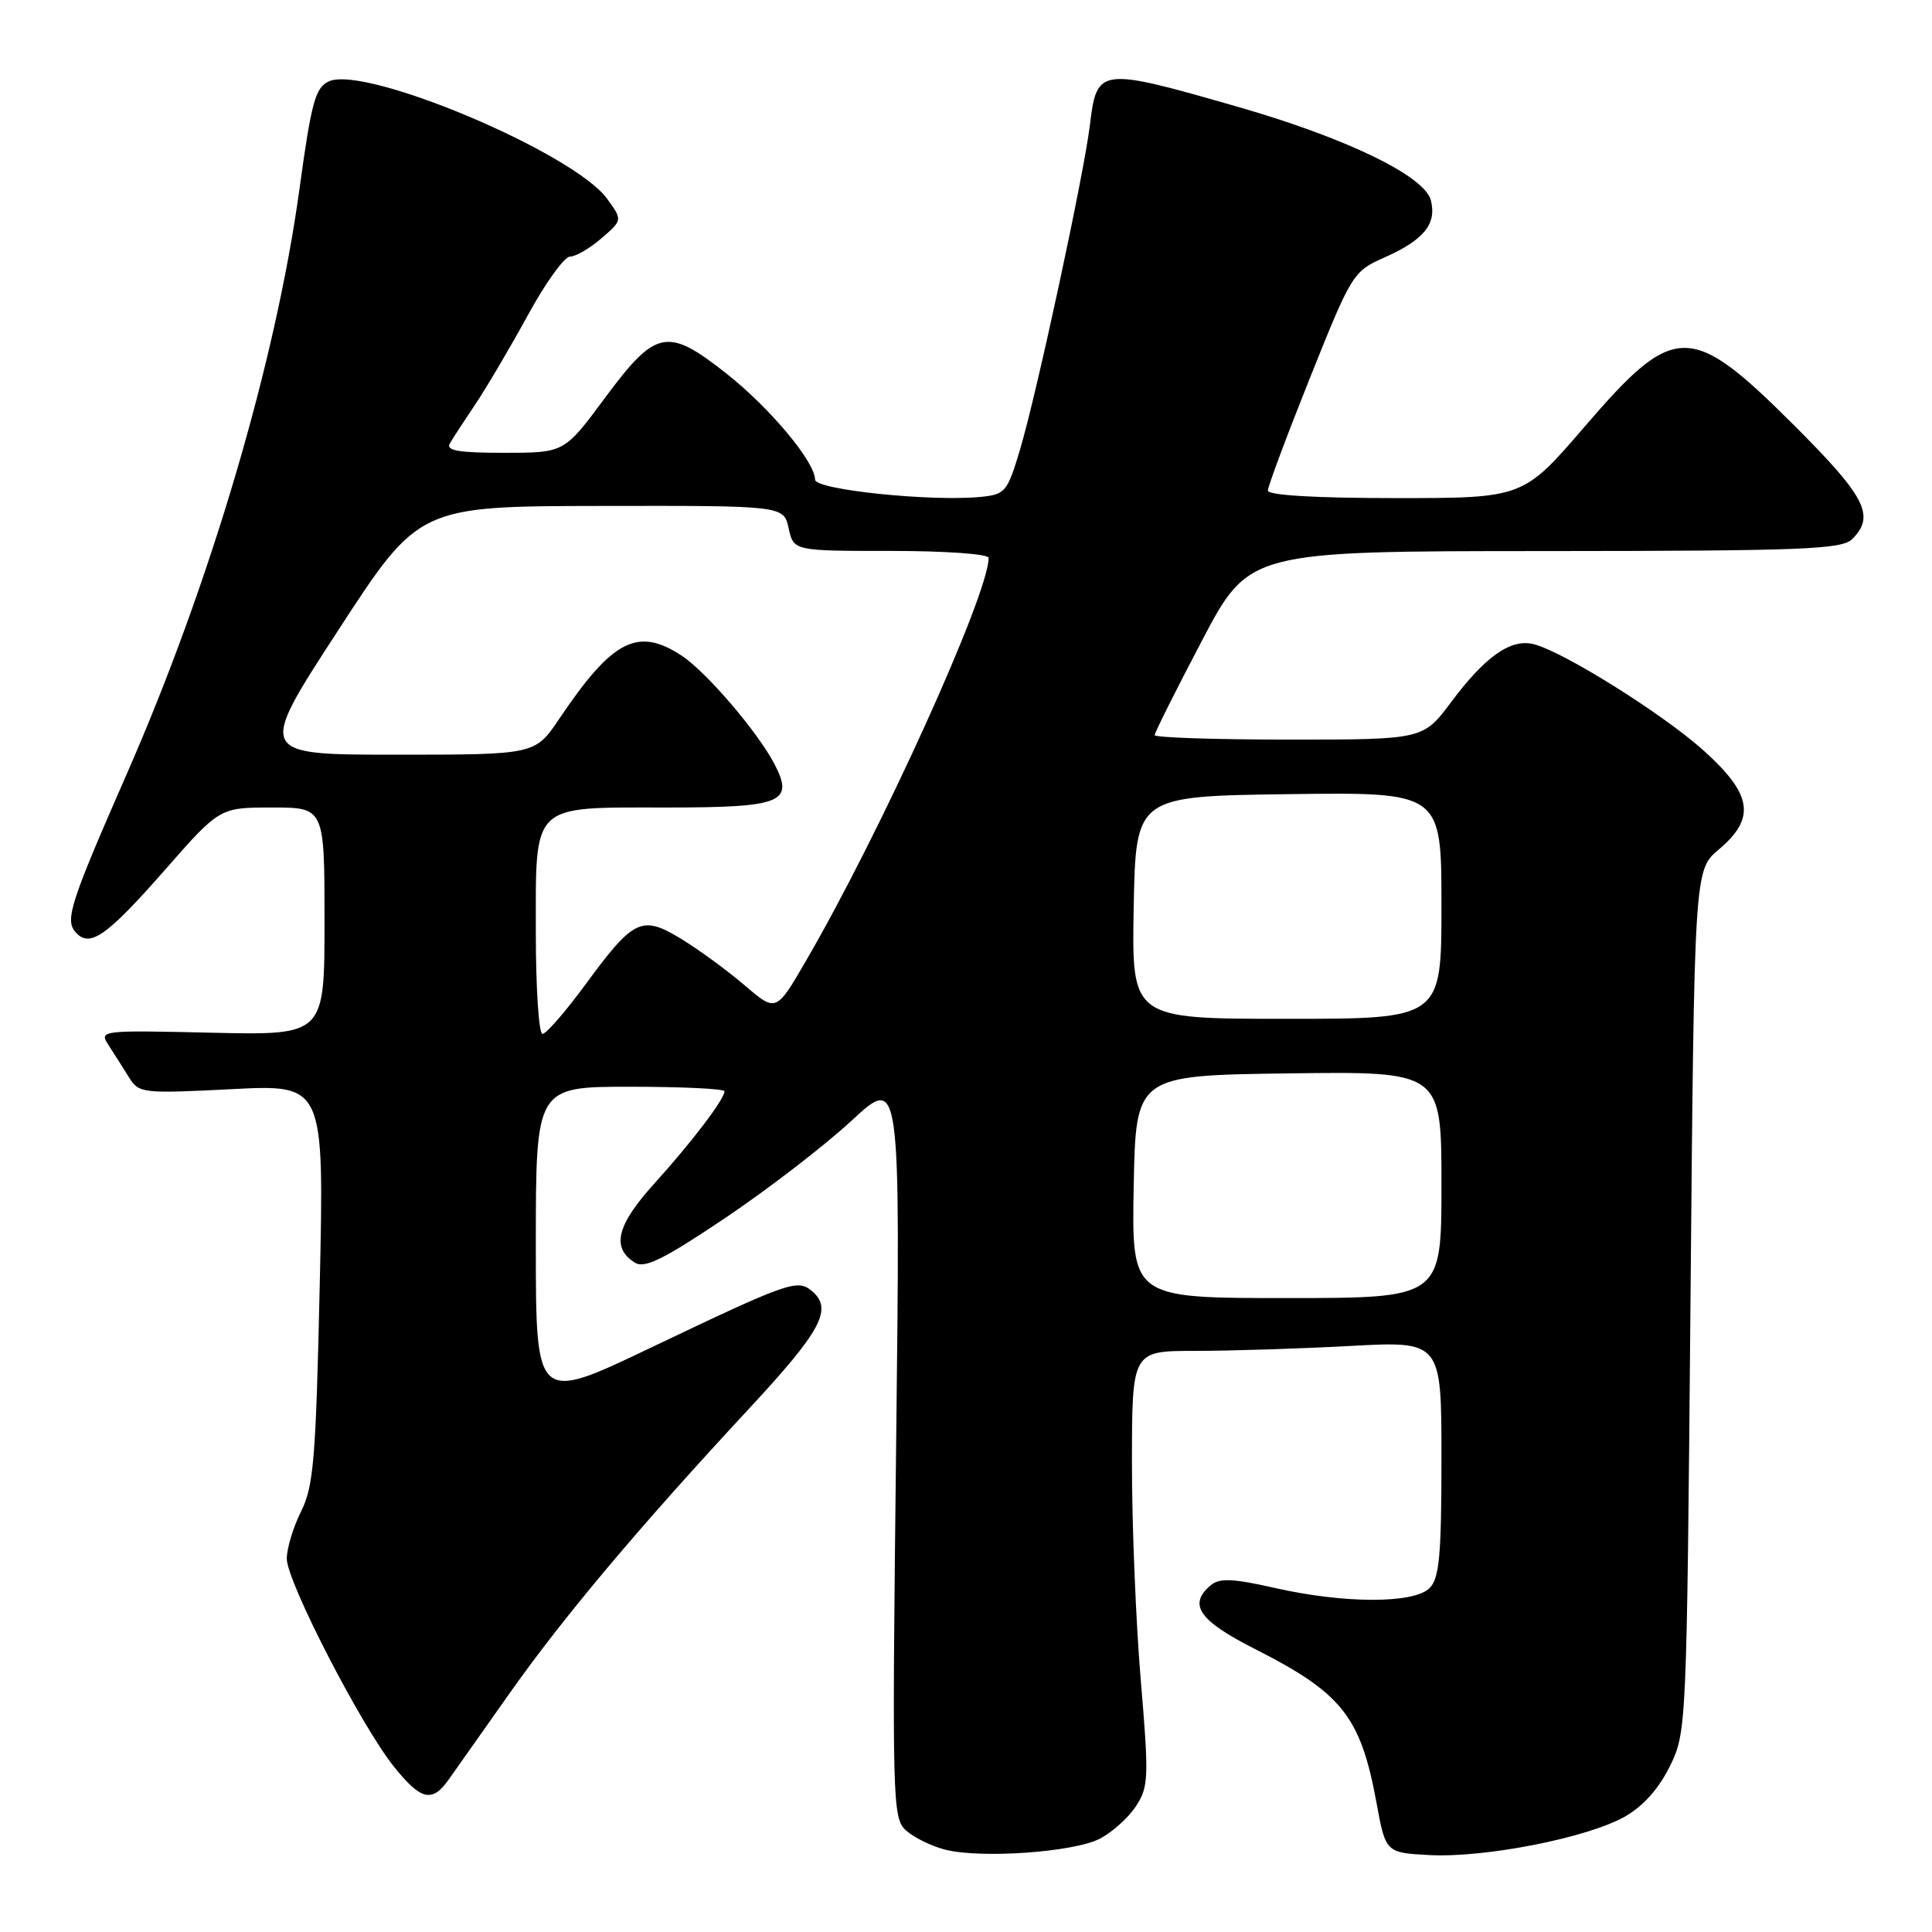 <?xml version="1.0" encoding="UTF-8" standalone="no"?>
<!DOCTYPE svg PUBLIC "-//W3C//DTD SVG 1.1//EN" "http://www.w3.org/Graphics/SVG/1.1/DTD/svg11.dtd" >
<svg xmlns="http://www.w3.org/2000/svg" xmlns:xlink="http://www.w3.org/1999/xlink" version="1.1" viewBox="0 0 256 256">
 <g >
 <path fill="currentColor"
d=" M 145.73 243.64 C 147.37 242.79 149.52 240.86 150.52 239.33 C 152.20 236.76 152.25 235.56 151.15 222.53 C 150.50 214.81 149.98 201.86 149.99 193.75 C 150.00 179.00 150.00 179.00 158.34 179.00 C 162.93 179.00 172.16 178.71 178.84 178.35 C 191.00 177.69 191.00 177.69 191.00 193.27 C 191.00 206.11 190.72 209.13 189.43 210.43 C 187.35 212.51 178.09 212.50 168.91 210.41 C 163.40 209.16 161.61 209.08 160.46 210.03 C 157.38 212.59 158.84 214.73 166.25 218.48 C 177.83 224.35 180.29 227.45 182.39 238.86 C 183.61 245.50 183.61 245.50 189.48 245.81 C 196.79 246.18 210.27 243.53 215.25 240.74 C 217.69 239.37 219.78 237.04 221.25 234.07 C 223.48 229.53 223.50 229.10 224.00 172.40 C 224.50 115.29 224.50 115.29 227.75 112.56 C 232.68 108.41 232.20 105.27 225.77 99.48 C 220.37 94.62 207.22 86.38 203.24 85.36 C 200.21 84.58 196.82 86.96 192.29 93.02 C 188.57 98.00 188.57 98.00 170.79 98.00 C 161.00 98.00 153.00 97.73 153.00 97.41 C 153.00 97.08 155.81 91.46 159.25 84.92 C 165.50 73.03 165.50 73.03 204.68 73.02 C 238.95 73.00 244.05 72.80 245.43 71.43 C 248.51 68.35 247.22 65.84 237.75 56.38 C 223.99 42.65 221.91 42.66 210.00 56.50 C 201.83 66.00 201.83 66.00 184.91 66.00 C 174.35 66.00 168.00 65.63 168.00 65.00 C 168.00 64.46 170.52 57.71 173.60 50.01 C 179.07 36.34 179.30 35.96 183.35 34.16 C 188.67 31.81 190.39 29.70 189.60 26.55 C 188.79 23.32 178.40 18.29 164.00 14.15 C 145.67 8.88 145.34 8.92 144.42 16.55 C 143.63 23.10 137.43 51.91 135.18 59.50 C 133.48 65.19 133.22 65.52 129.95 65.84 C 123.36 66.49 108.00 64.89 108.00 63.56 C 108.00 61.20 102.03 54.06 96.26 49.50 C 88.42 43.31 86.91 43.61 80.14 52.75 C 74.77 60.00 74.77 60.00 66.83 60.00 C 60.75 60.00 59.05 59.71 59.61 58.75 C 60.01 58.06 61.55 55.70 63.03 53.50 C 64.50 51.30 67.62 46.01 69.95 41.75 C 72.27 37.49 74.79 34.00 75.53 34.00 C 76.28 34.00 78.15 32.91 79.69 31.58 C 82.50 29.16 82.50 29.16 80.44 26.33 C 76.00 20.24 48.38 8.59 43.58 10.78 C 41.78 11.61 41.26 13.51 39.67 25.12 C 36.53 47.95 27.87 77.30 16.82 102.50 C 9.42 119.38 8.61 121.83 9.94 123.43 C 11.82 125.70 14.02 124.19 21.87 115.25 C 29.11 107.00 29.11 107.00 36.06 107.00 C 43.00 107.00 43.00 107.00 43.00 122.09 C 43.00 137.18 43.00 137.18 28.05 136.84 C 13.29 136.50 13.11 136.53 14.39 138.50 C 15.11 139.60 16.31 141.50 17.07 142.72 C 18.40 144.87 18.79 144.92 30.69 144.32 C 42.95 143.69 42.95 143.69 42.37 170.10 C 41.86 193.28 41.56 196.96 39.89 200.28 C 38.85 202.36 38.00 205.17 38.00 206.54 C 38.00 209.55 47.86 228.70 52.20 234.09 C 55.80 238.58 57.27 238.91 59.49 235.75 C 60.37 234.51 63.94 229.45 67.43 224.50 C 74.61 214.32 84.60 202.44 99.09 186.83 C 108.89 176.29 110.42 173.43 107.55 171.04 C 105.65 169.46 104.41 169.90 86.25 178.57 C 71.00 185.86 71.00 185.86 71.00 164.93 C 71.00 144.00 71.00 144.00 83.50 144.00 C 90.38 144.00 96.00 144.27 96.00 144.60 C 96.00 145.64 91.68 151.32 86.70 156.83 C 81.71 162.34 80.97 165.34 84.13 167.31 C 85.41 168.12 87.95 166.86 96.05 161.42 C 101.72 157.61 109.27 151.80 112.83 148.50 C 119.31 142.50 119.31 142.50 118.74 191.68 C 118.20 238.84 118.25 240.92 120.05 242.54 C 121.08 243.47 123.40 244.62 125.21 245.08 C 129.96 246.30 142.27 245.43 145.73 243.64 Z  M 150.22 157.25 C 150.50 142.50 150.50 142.50 170.75 142.23 C 191.00 141.96 191.00 141.96 191.00 156.98 C 191.00 172.00 191.00 172.00 170.47 172.00 C 149.95 172.00 149.95 172.00 150.22 157.25 Z  M 71.00 123.65 C 71.00 106.27 70.25 107.00 88.21 107.00 C 103.61 107.00 105.26 106.35 102.64 101.28 C 100.46 97.06 93.61 89.04 90.34 86.89 C 84.50 83.04 81.16 84.76 74.10 95.25 C 70.90 100.00 70.90 100.00 52.50 100.00 C 34.09 100.00 34.09 100.00 44.80 83.54 C 55.50 67.08 55.50 67.08 79.67 67.04 C 103.84 67.00 103.84 67.00 104.50 70.00 C 105.16 73.00 105.16 73.00 118.08 73.00 C 125.28 73.00 131.00 73.41 131.00 73.92 C 131.00 78.74 116.68 110.33 106.80 127.31 C 102.84 134.13 102.84 134.13 98.67 130.56 C 96.38 128.60 92.61 125.84 90.30 124.43 C 85.04 121.22 83.98 121.72 77.60 130.42 C 74.94 134.04 72.37 137.00 71.88 137.00 C 71.40 137.00 71.00 130.99 71.00 123.65 Z  M 150.22 120.25 C 150.50 105.50 150.50 105.50 170.75 105.23 C 191.00 104.96 191.00 104.96 191.00 119.98 C 191.00 135.00 191.00 135.00 170.47 135.00 C 149.95 135.00 149.95 135.00 150.22 120.25 Z "/>
</g>
</svg>